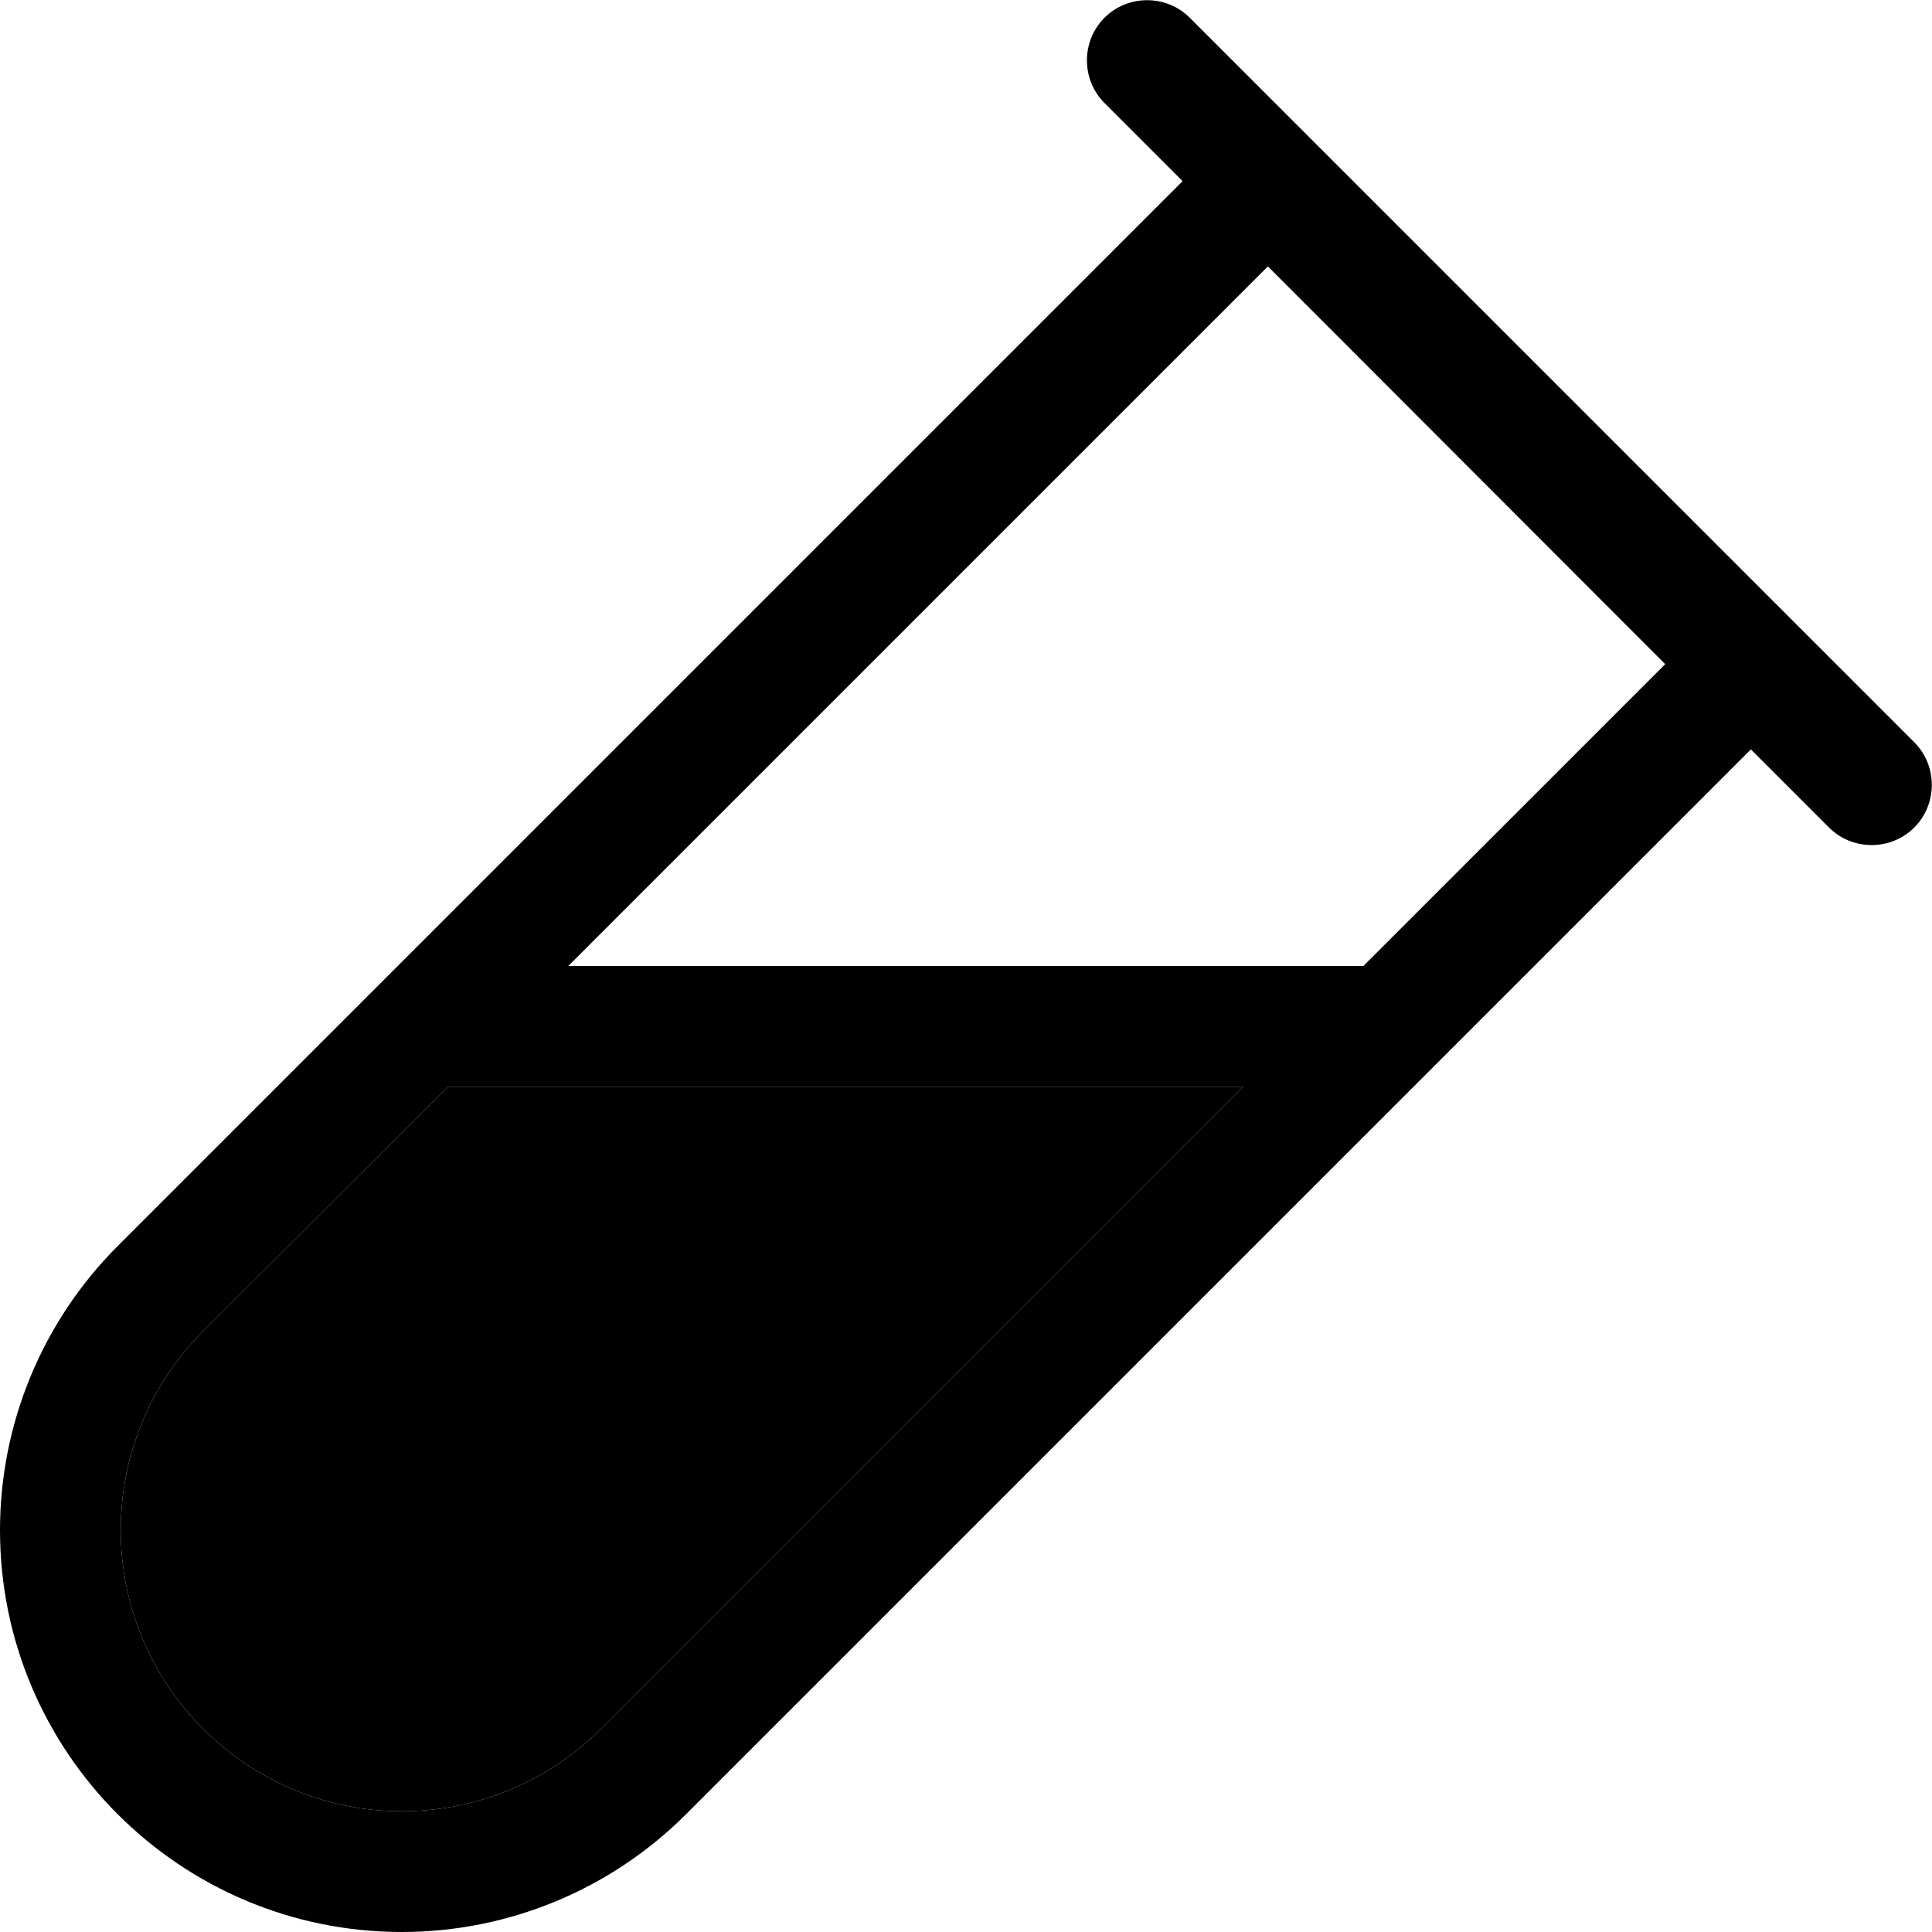 <svg xmlns="http://www.w3.org/2000/svg" width="24" height="24" viewBox="0 0 512 512"><path class="pr-icon-duotone-secondary" d="M32 405.5c0 41.1 33.4 74.5 74.5 74.5c19.8 0 38.7-7.8 52.7-21.8L329.4 288l-210.7 0L53.8 352.8c-14 14-21.8 32.9-21.8 52.7z"/><path class="pr-icon-duotone-primary" d="M292.7 4.7c6.2-6.2 16.4-6.2 22.6 0l32 32 128 128 32 32c6.2 6.2 6.2 16.4 0 22.6s-16.4 6.2-22.6 0L464 198.6l-84.7 84.7L181.8 480.8c-20 20-47.1 31.2-75.3 31.2C47.7 512 0 464.3 0 405.5c0-28.2 11.2-55.3 31.2-75.3l69.5-69.5L313.4 48 292.7 27.3c-6.2-6.2-6.2-16.4 0-22.6zM336 70.6L150.6 256l210.7 0 80-80L336 70.6zM329.4 288l-210.7 0L53.8 352.8c-14 14-21.8 32.9-21.8 52.7c0 41.1 33.4 74.5 74.5 74.5c19.8 0 38.7-7.8 52.7-21.8L329.4 288z"/></svg>